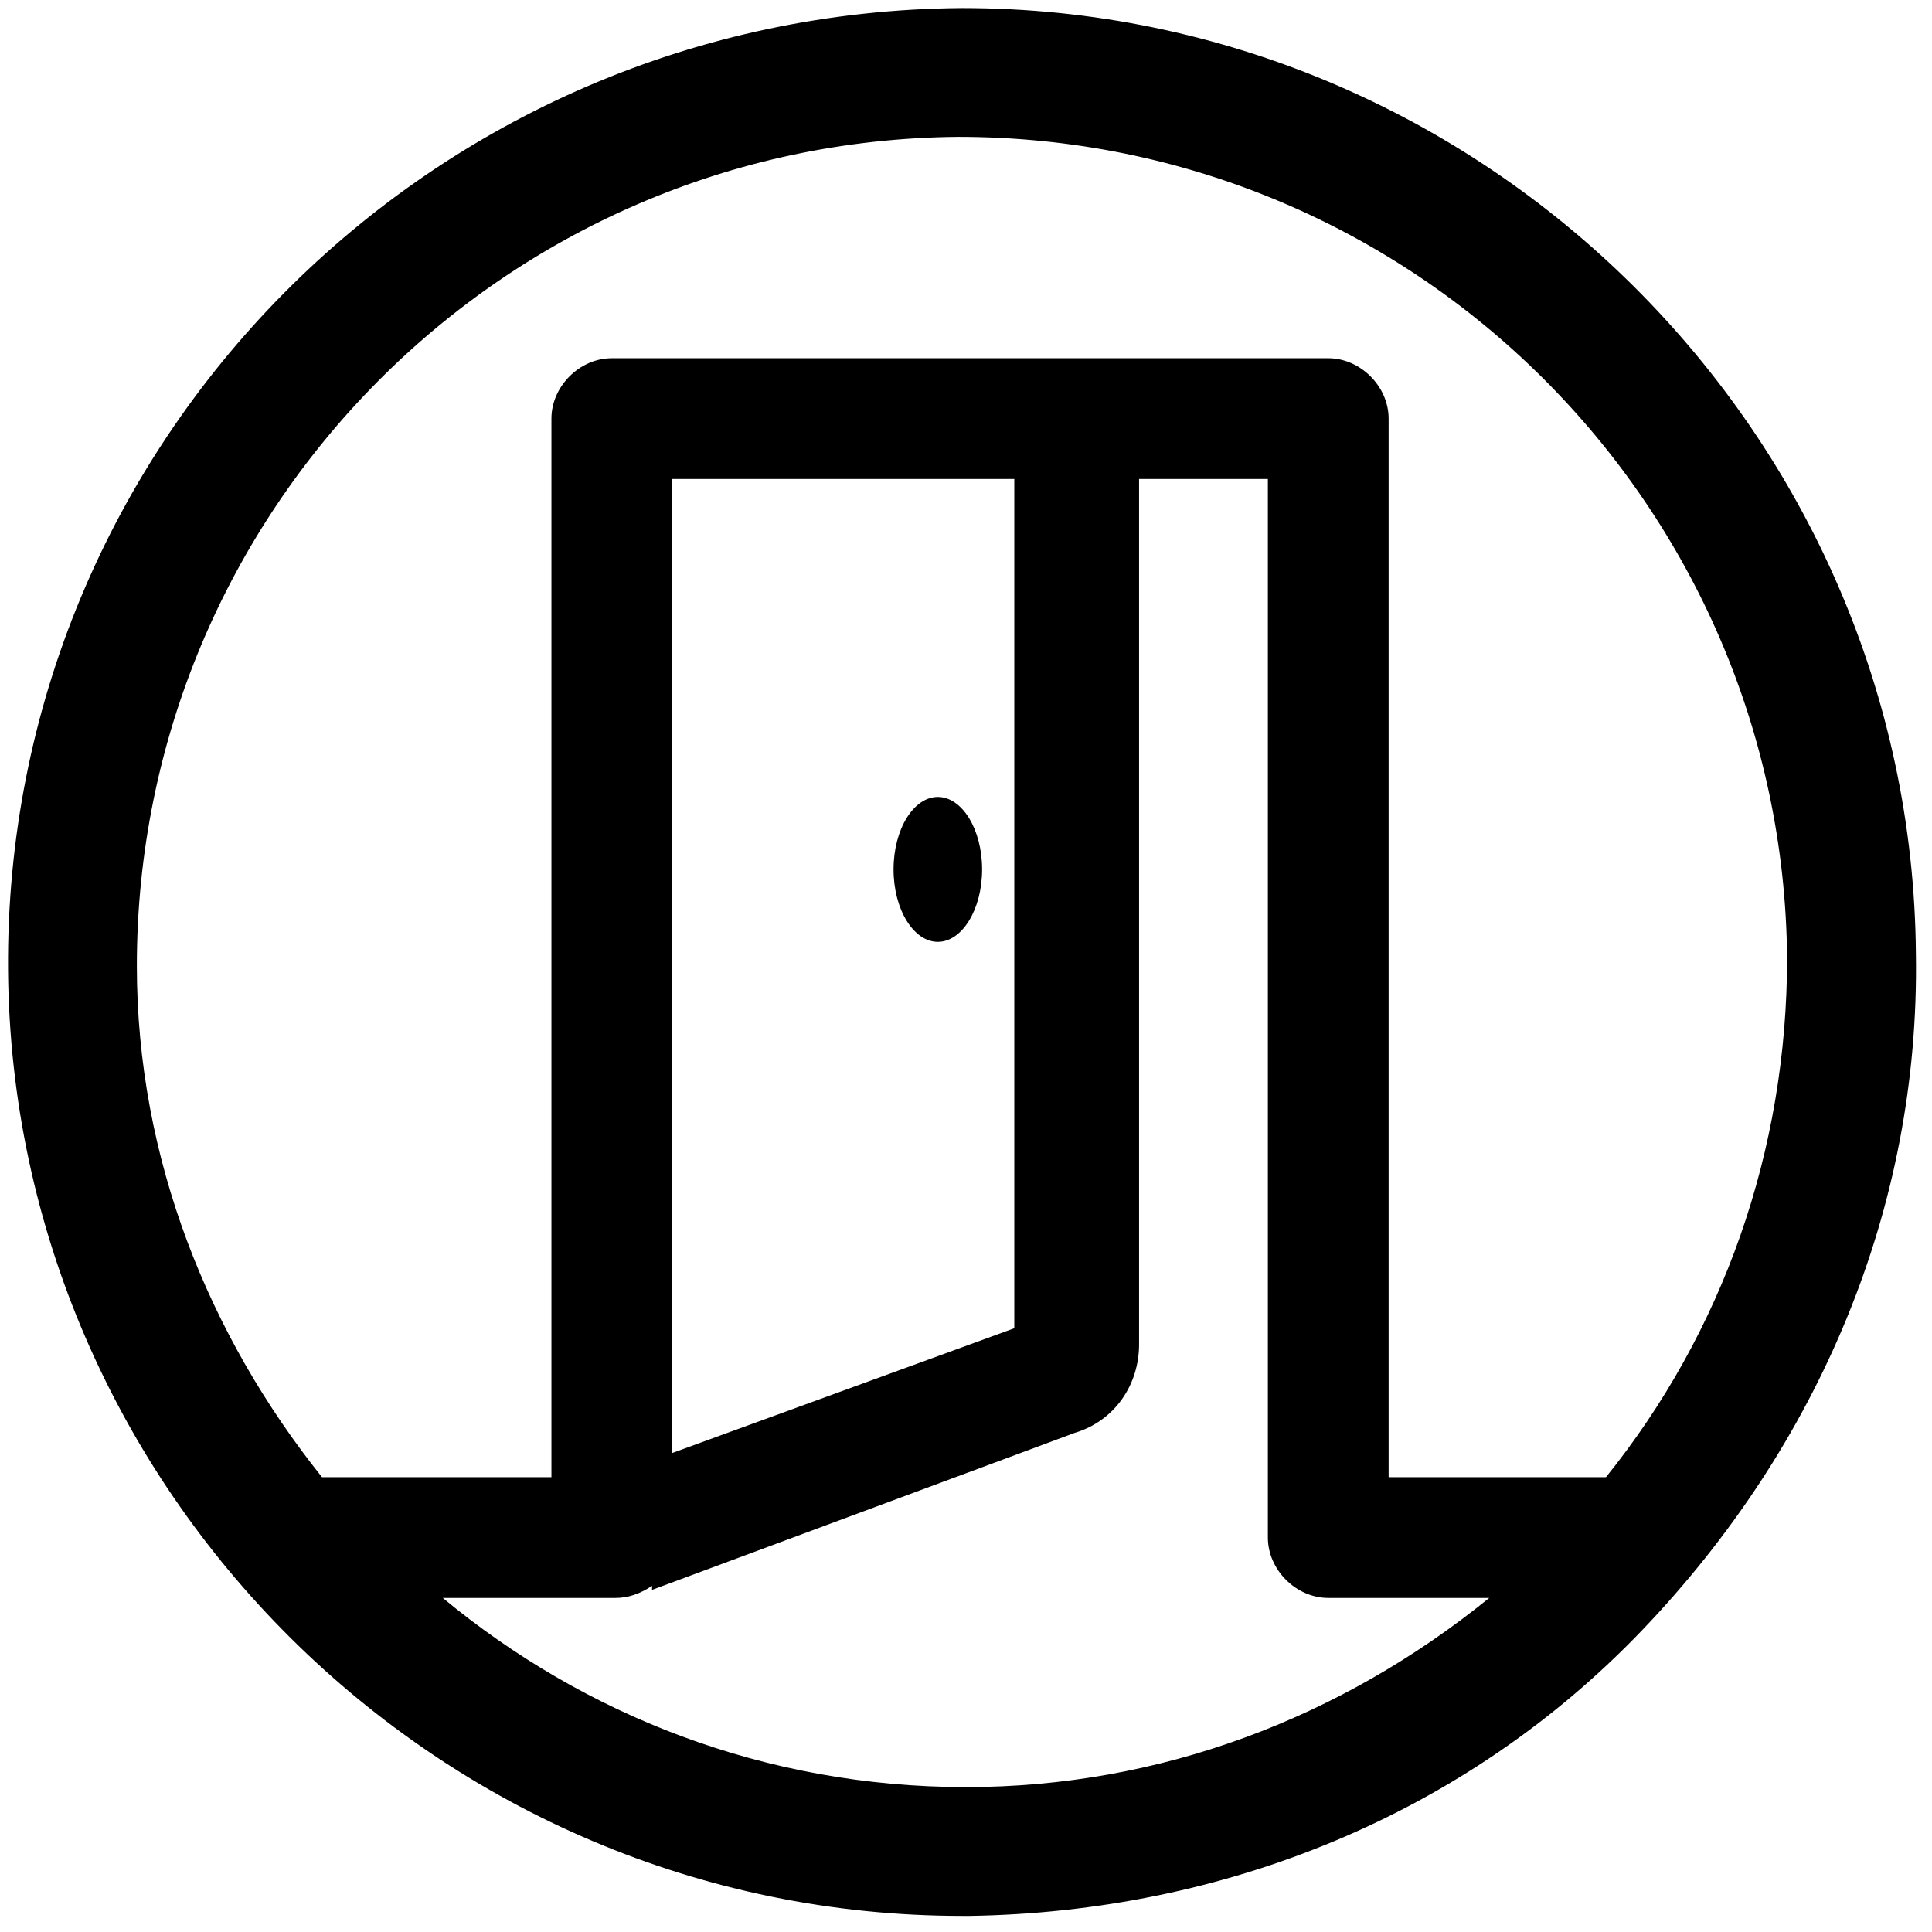 <?xml version="1.0" encoding="utf-8"?>
<!-- Generator: Adobe Illustrator 22.0.1, SVG Export Plug-In . SVG Version: 6.00 Build 0)  -->
<!DOCTYPE svg PUBLIC "-//W3C//DTD SVG 1.1//EN" "http://www.w3.org/Graphics/SVG/1.1/DTD/svg11.dtd">
<svg version="1.1" id="Layer_1" xmlns="http://www.w3.org/2000/svg" xmlns:xlink="http://www.w3.org/1999/xlink" x="0px" y="0px"
	 viewBox="0 0 48 48" style="enable-background:new 0 0 48 48;" xml:space="preserve">
<path d="M23.9,0.2C10.7,0.3,0.1,11,0.2,24.1C0.3,37,10.9,47.6,23.9,47.6h0.2c6.3-0.1,12.3-2.5,16.7-7.1c4.4-4.6,6.9-10.5,6.8-16.8
	C47.5,10.8,36.9,0.2,23.9,0.2z M23.8,3.4c11.4,0,20.5,9.2,20.6,20.4c0,4.8-1.6,9.3-4.5,12.9h-5.4V10.4c0-0.8-0.7-1.5-1.5-1.5H15.2
	c-0.8,0-1.5,0.7-1.5,1.5v26.3H8C5.2,33.2,3.4,28.8,3.4,24C3.4,12.7,12.5,3.5,23.8,3.4z M25.2,11.9V33l-8.5,3.1V11.9H25.2z M24,44.4
	L24,44.4c-5,0-9.5-1.8-13-4.7h4.3c0.3,0,0.6-0.1,0.9-0.3l0,0.1l10.5-3.9c1-0.3,1.6-1.2,1.6-2.2V11.9h3.2v26.3c0,0.8,0.7,1.5,1.5,1.5
	h4C33.3,42.7,28.8,44.4,24,44.4z M22.2,21.6c0-1,0.5-1.8,1.1-1.8s1.1,0.8,1.1,1.8s-0.5,1.8-1.1,1.8S22.2,22.6,22.2,21.6z"/>
</svg>
